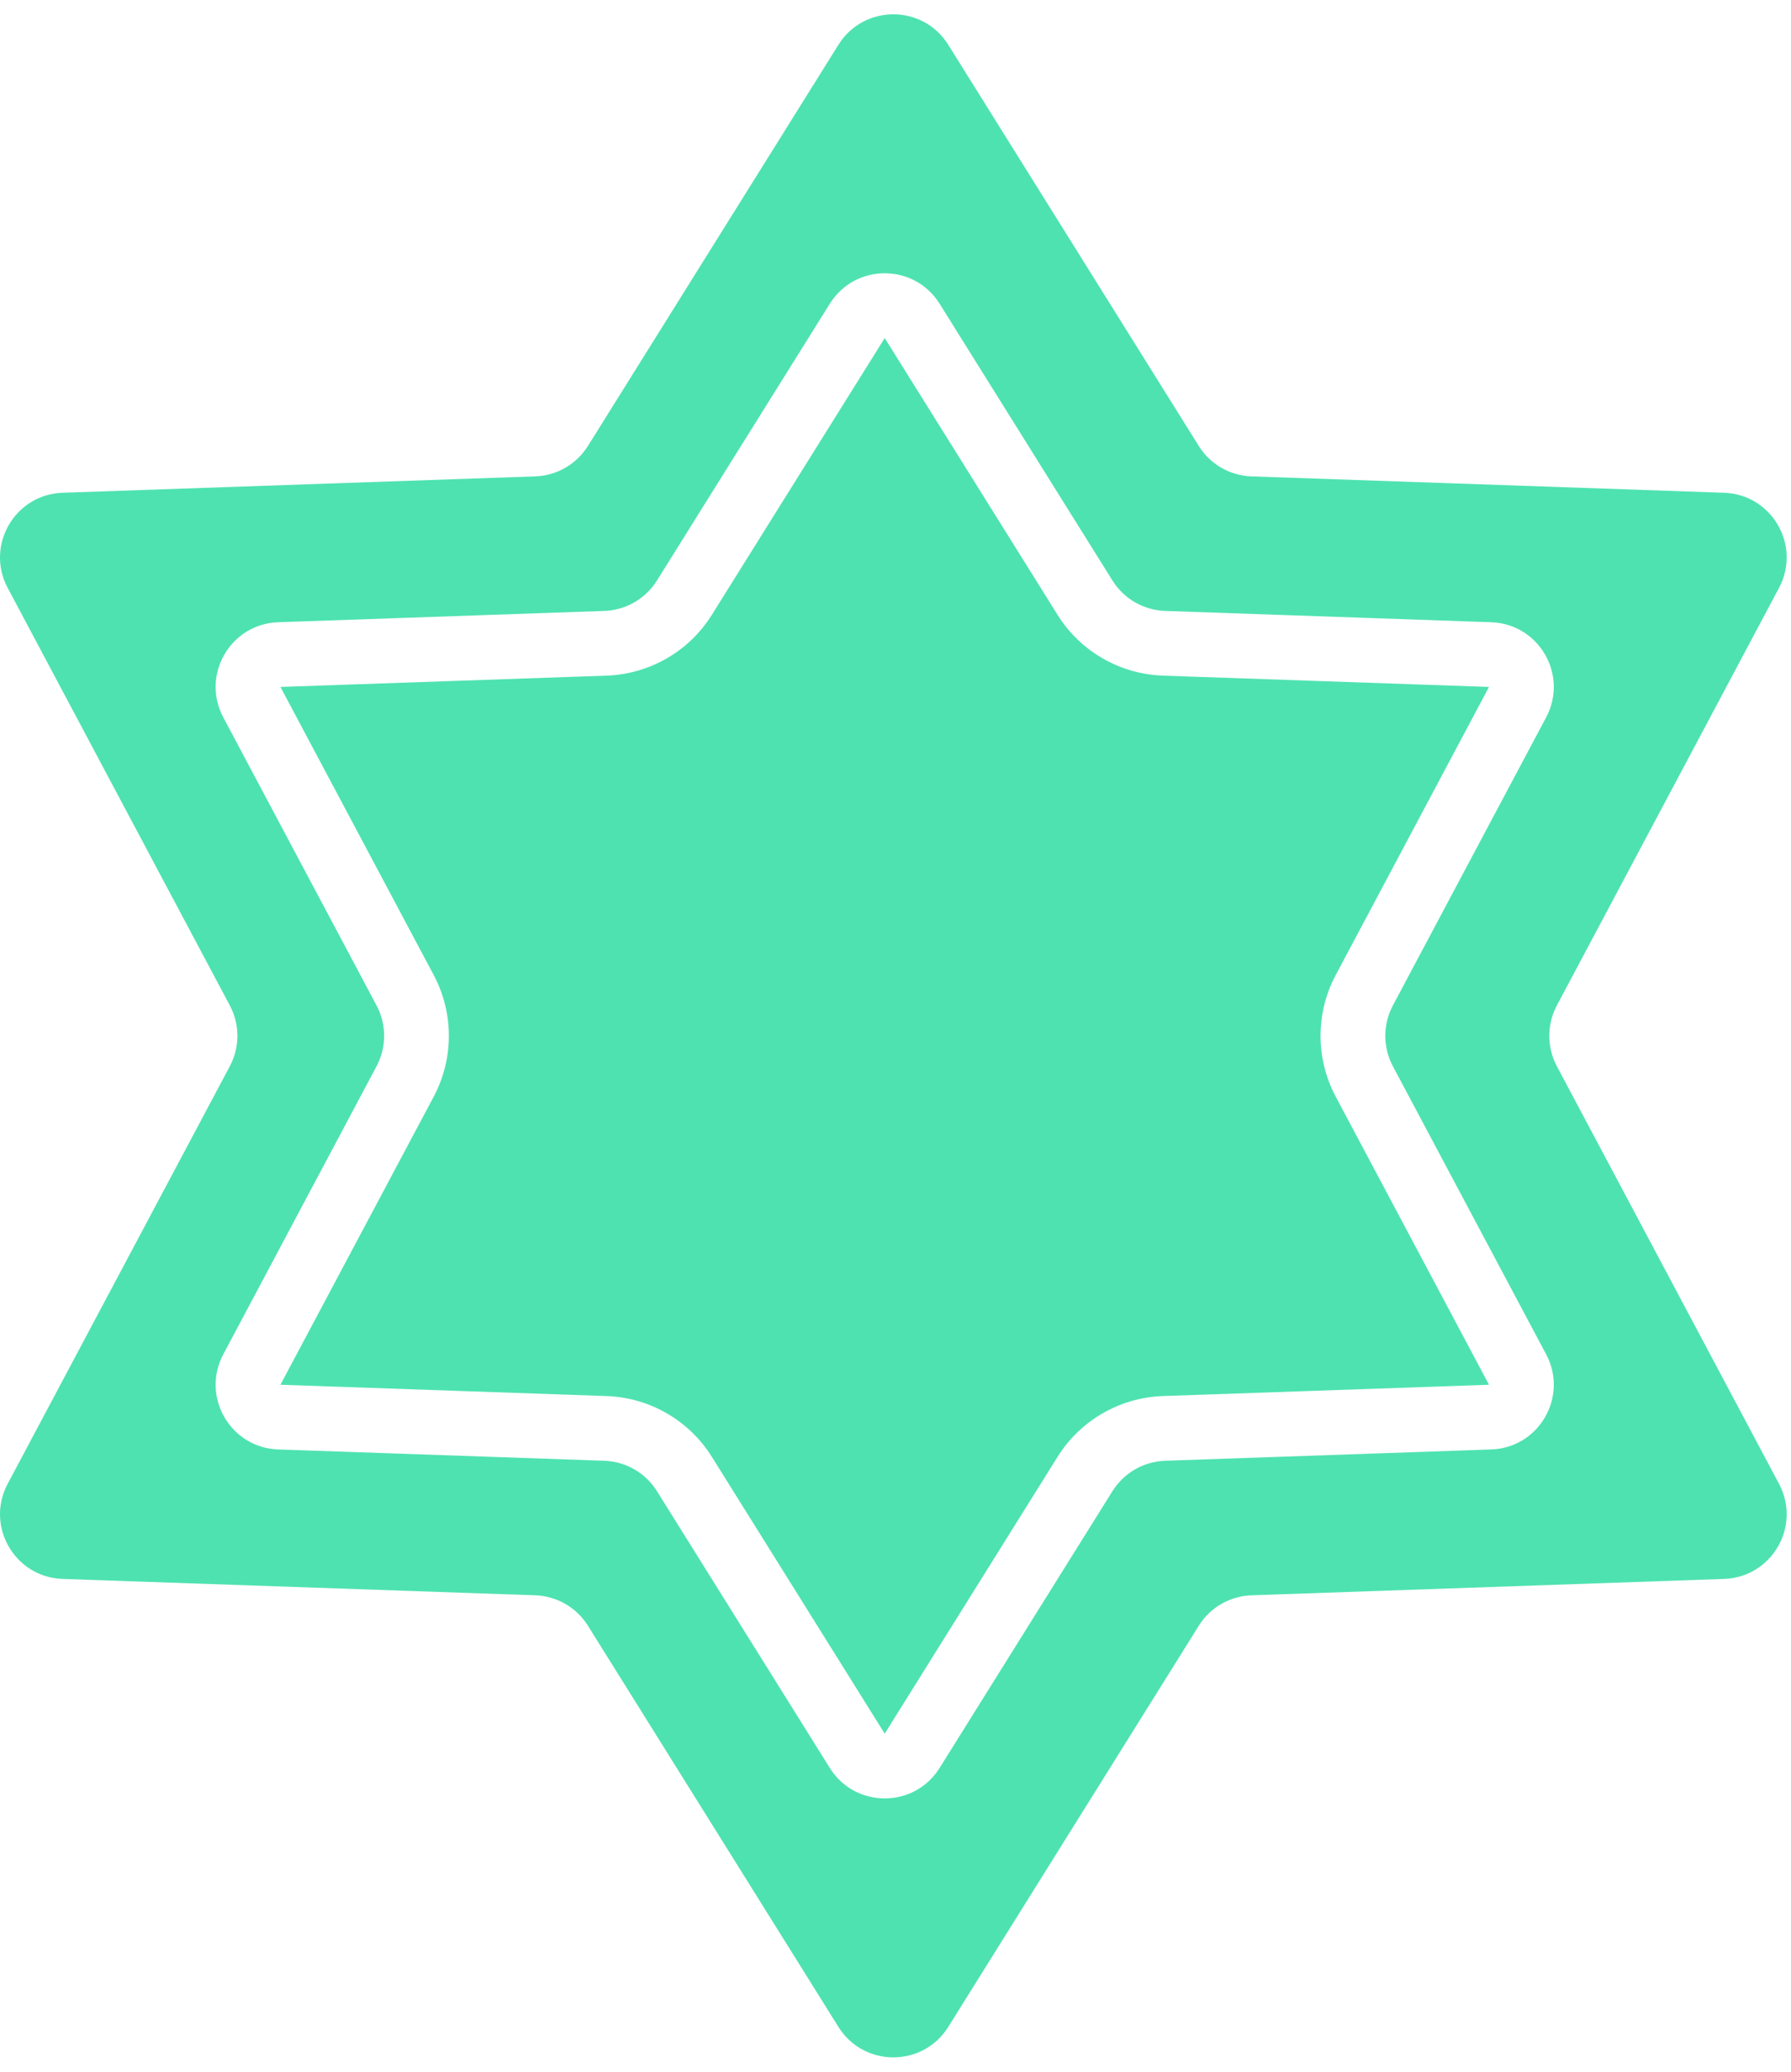 <svg width="83" height="96" viewBox="0 0 83 96" fill="none" xmlns="http://www.w3.org/2000/svg">
<path fill-rule="evenodd" clip-rule="evenodd" d="M43.945 2.075C42.77 0.193 40.03 0.193 38.855 2.075L27.246 20.665C26.717 21.512 25.802 22.04 24.805 22.075L2.9 22.834C0.683 22.91 -0.687 25.283 0.355 27.241L10.65 46.591C11.119 47.472 11.119 48.528 10.65 49.409L0.355 68.759C-0.687 70.717 0.683 73.09 2.9 73.166L24.805 73.925C25.802 73.96 26.717 74.488 27.246 75.335L38.855 93.925C40.03 95.807 42.77 95.807 43.945 93.925L55.555 75.335C56.083 74.488 56.998 73.96 57.995 73.925L79.9 73.166C82.117 73.09 83.487 70.717 82.445 68.759L72.15 49.409C71.681 48.528 71.681 47.472 72.15 46.591L82.445 27.241C83.487 25.283 82.117 22.91 79.9 22.834L57.995 22.075C56.998 22.04 56.083 21.512 55.555 20.665L43.945 2.075ZM41 15.664L49.01 28.49C50.067 30.183 51.897 31.239 53.891 31.308L69.004 31.832L61.901 45.182C60.964 46.944 60.964 49.056 61.901 50.818L69.004 64.168L53.891 64.692C51.897 64.761 50.067 65.817 49.01 67.51L41 80.336L32.99 67.51C31.933 65.817 30.103 64.761 28.109 64.692L12.996 64.168L20.099 50.818C21.036 49.056 21.036 46.944 20.099 45.182L12.996 31.832L28.109 31.308C30.103 31.239 31.933 30.183 32.99 28.49L41 15.664ZM38.455 14.075C39.63 12.193 42.37 12.193 43.544 14.075L51.554 26.901C52.083 27.747 52.998 28.275 53.995 28.31L69.108 28.834C71.325 28.91 72.694 31.283 71.653 33.241L64.55 46.591C64.081 47.472 64.081 48.528 64.55 49.409L71.653 62.759C72.694 64.717 71.325 67.09 69.108 67.166L53.995 67.69C52.998 67.725 52.083 68.253 51.554 69.099L43.544 81.925C42.37 83.807 39.63 83.807 38.455 81.925L30.445 69.099C29.917 68.253 29.002 67.725 28.005 67.69L12.892 67.166C10.675 67.09 9.306 64.717 10.347 62.759L17.45 49.409C17.919 48.528 17.919 47.472 17.45 46.591L10.347 33.241C9.306 31.283 10.675 28.91 12.892 28.834L28.005 28.31C29.002 28.275 29.917 27.747 30.445 26.901L38.455 14.075Z" fill="#4EE2B1"/>
</svg>

